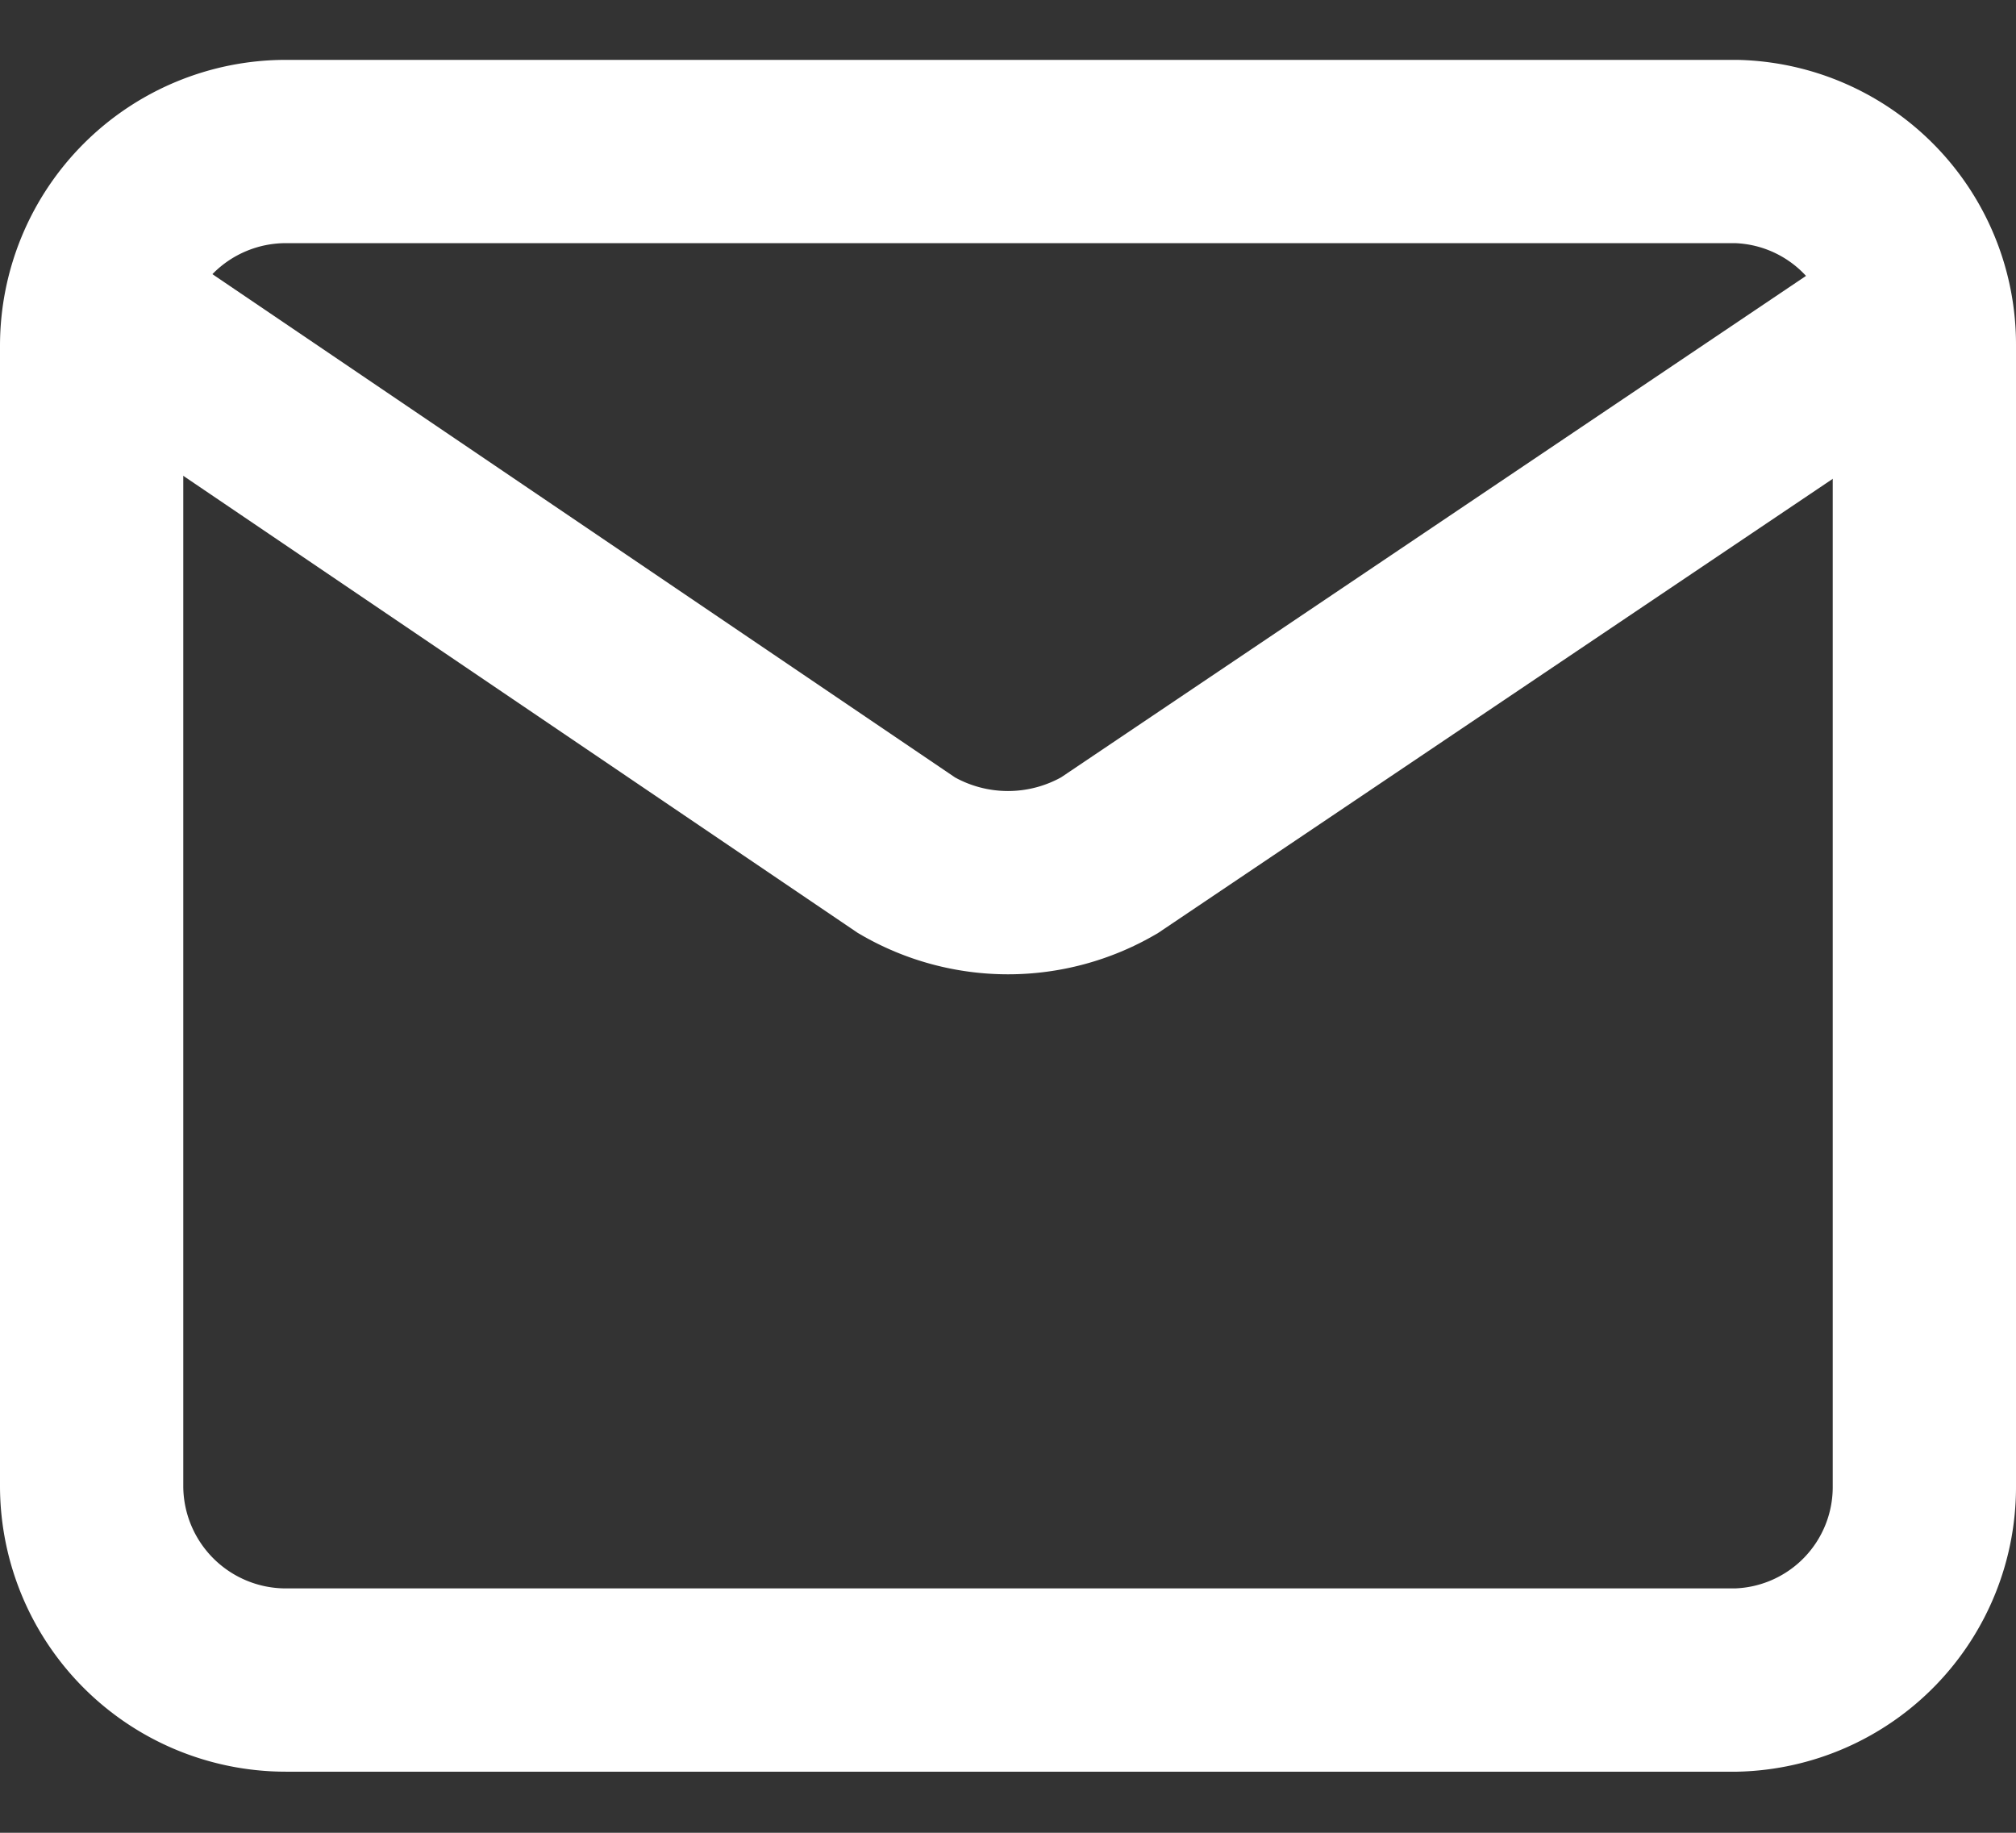 <svg xmlns="http://www.w3.org/2000/svg" viewBox="0 0 16.5 15"><rect x="0" y="0" width="16.5" height="15" fill="#333333" stroke="none"/><title>Mail</title><g id="44a9b4c6-0300-4a6b-92b4-6026a22f123a" data-name="Слой 2"><g id="b1437880-5637-447b-8ed0-cfb9dc2c463f" data-name="Слой 1"><path d="M15.75,2.83v9.33a1.58,1.58,0,0,1-1.54,1.59H2.34A1.59,1.59,0,0,1,.75,12.17V2.83A1.59,1.59,0,0,1,2.34,1.24H14.21a1.58,1.58,0,0,1,1.54,1.59Z" style="fill:none;stroke:#fff;stroke-miterlimit:10;stroke-width:1.5px"/><path d="M.75,2.48,7.42,7A1.65,1.65,0,0,0,9.08,7l6.67-4.49" style="fill:none;stroke:#fff;stroke-miterlimit:10;stroke-width:1.5px"/><rect x="0.75" width="15" height="15" style="fill:none"/></g></g></svg>